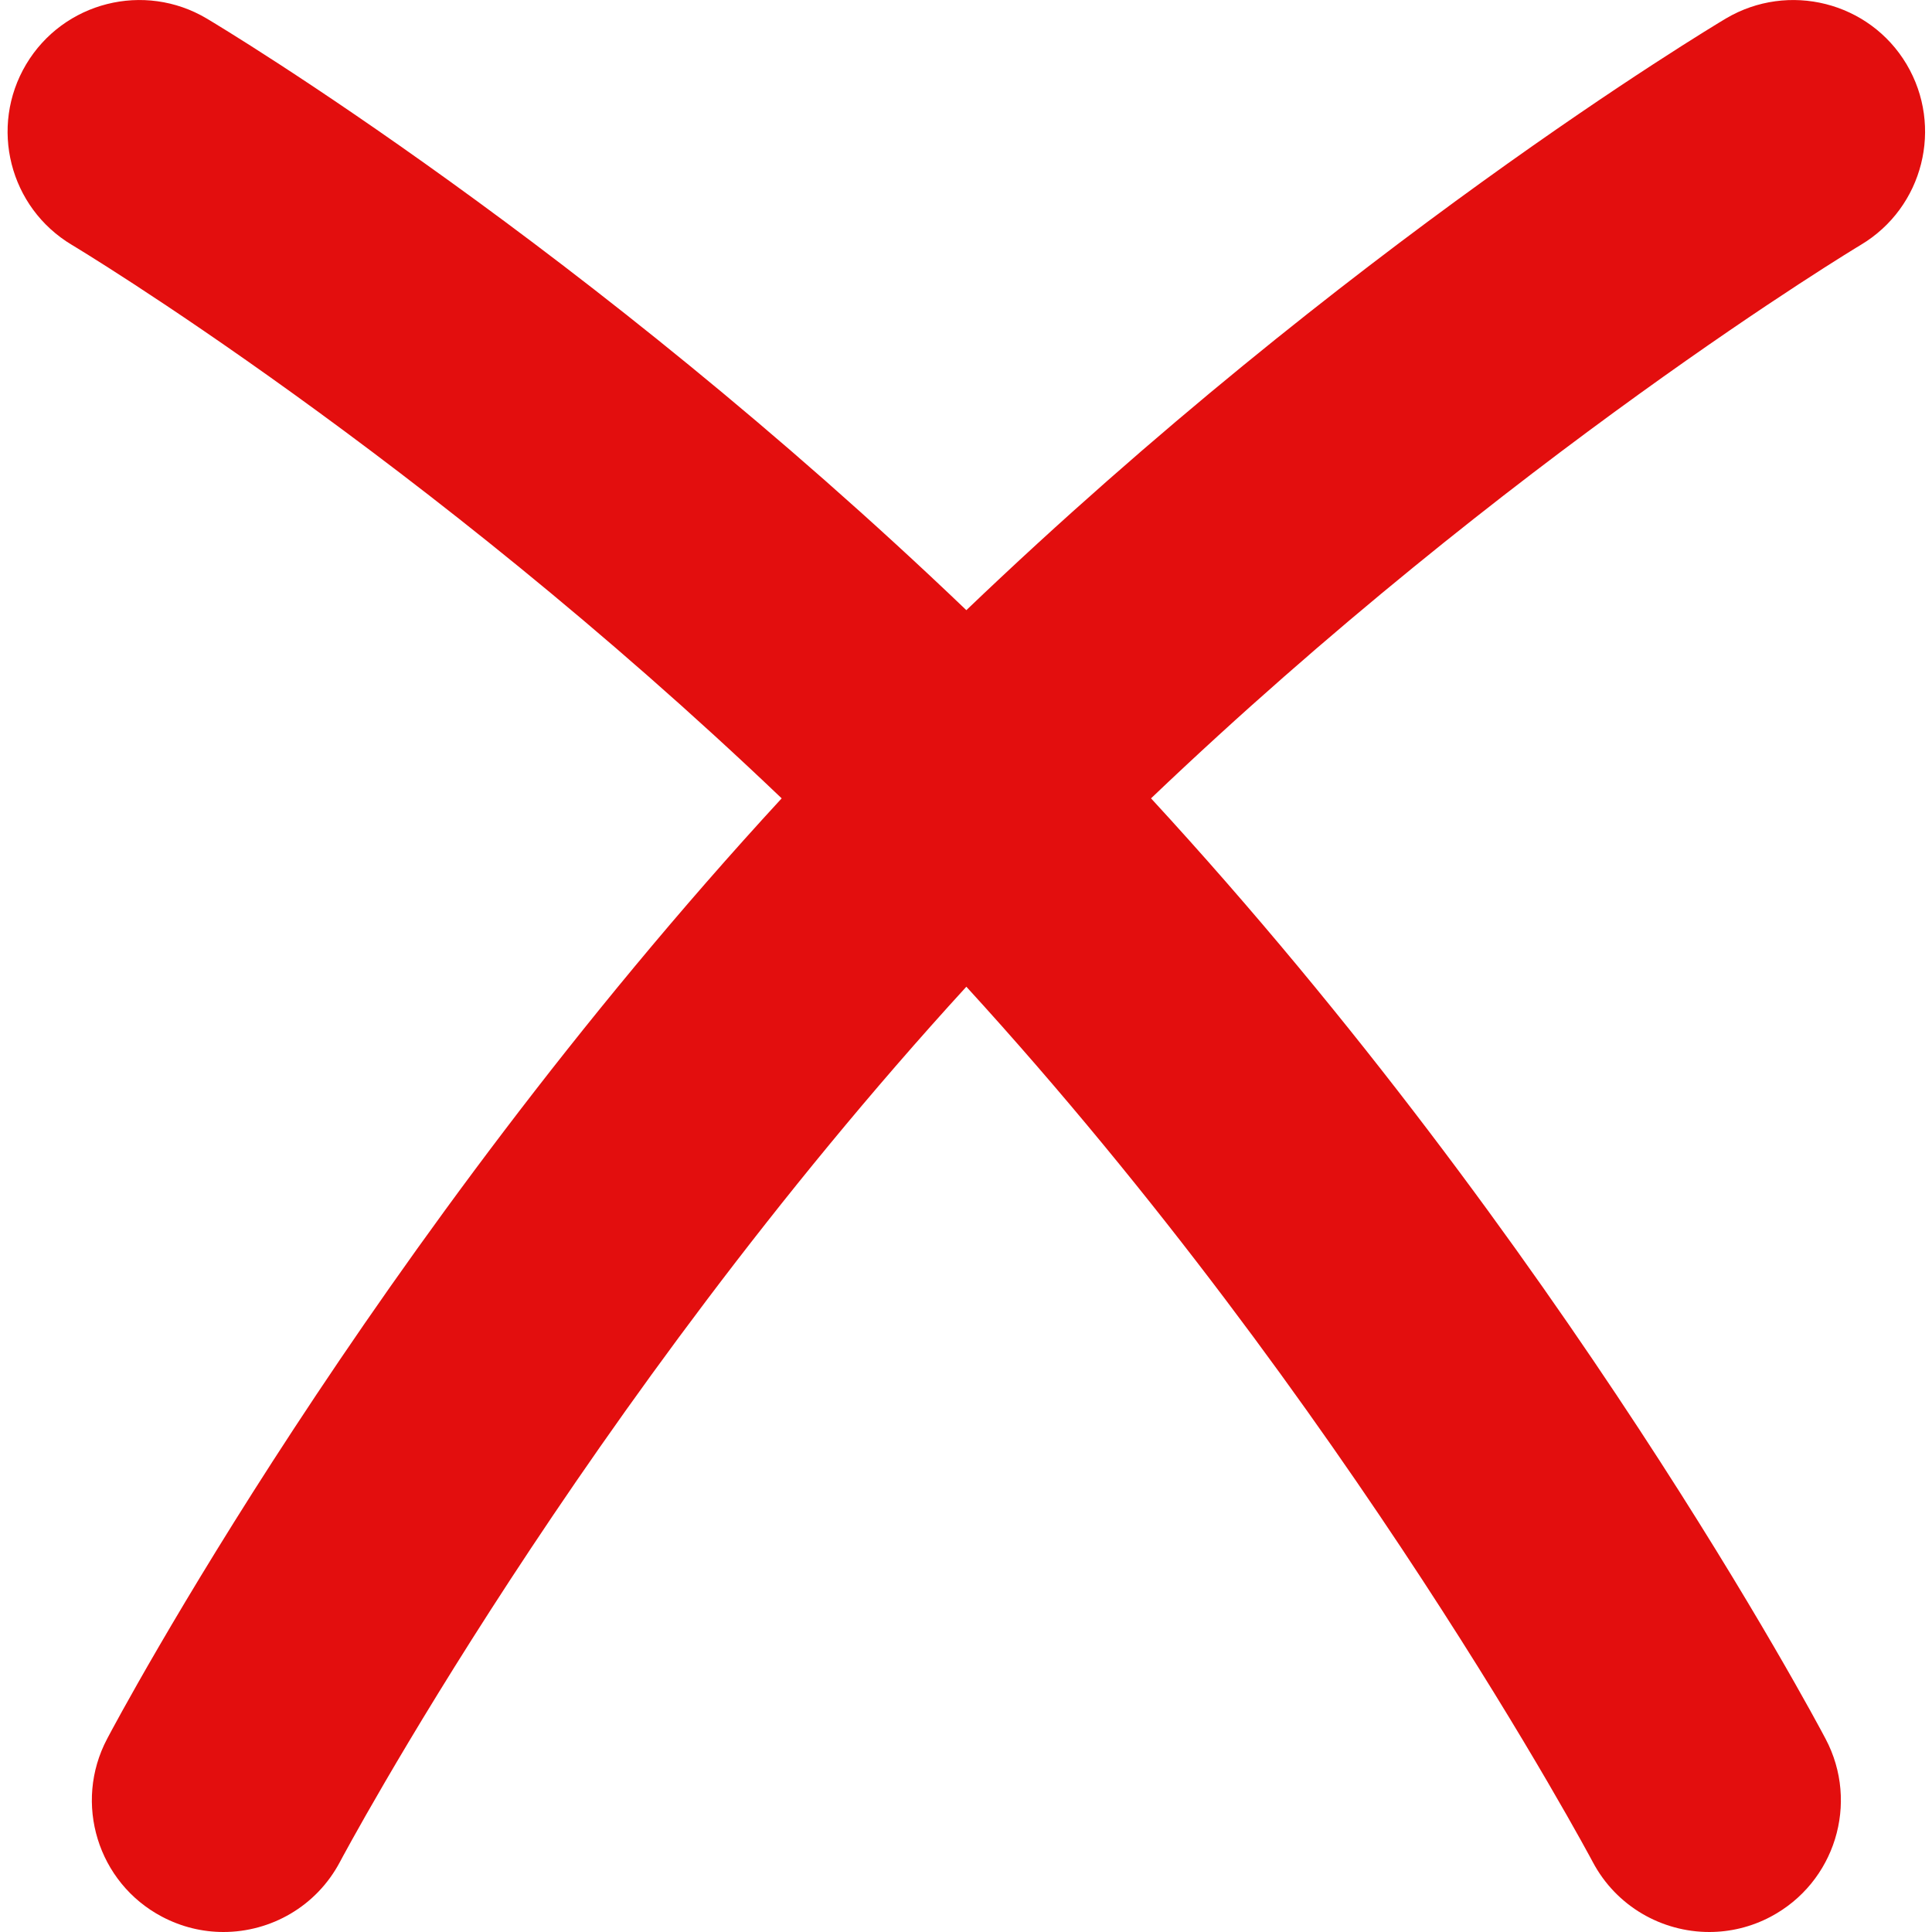 <svg width="22" height="22" viewBox="0 0 22 22" fill="none" xmlns="http://www.w3.org/2000/svg">
<path d="M21.71 0.731C21.286 0.02 20.365 -0.21 19.654 0.21C19.457 0.328 15.331 2.807 11.004 6.948C6.677 2.807 2.551 0.328 2.354 0.211C1.644 -0.211 0.723 0.02 0.298 0.732C-0.126 1.444 0.107 2.364 0.819 2.789C0.864 2.816 4.812 5.187 8.901 9.091C4.21 14.183 1.342 19.568 1.22 19.8C0.833 20.532 1.113 21.44 1.845 21.826C2.069 21.944 2.308 22 2.544 22C3.083 22 3.603 21.71 3.872 21.2C3.9 21.147 6.633 16.015 11.004 11.236C15.363 16.003 18.108 21.148 18.136 21.201C18.405 21.71 18.926 22 19.464 22C19.7 22 19.94 21.944 20.163 21.826C20.895 21.438 21.176 20.532 20.788 19.8C20.666 19.568 17.798 14.183 13.107 9.091C17.187 5.198 21.145 2.815 21.19 2.788C21.901 2.363 22.133 1.443 21.71 0.731Z" fill="#E30E0E"/>
</svg>
